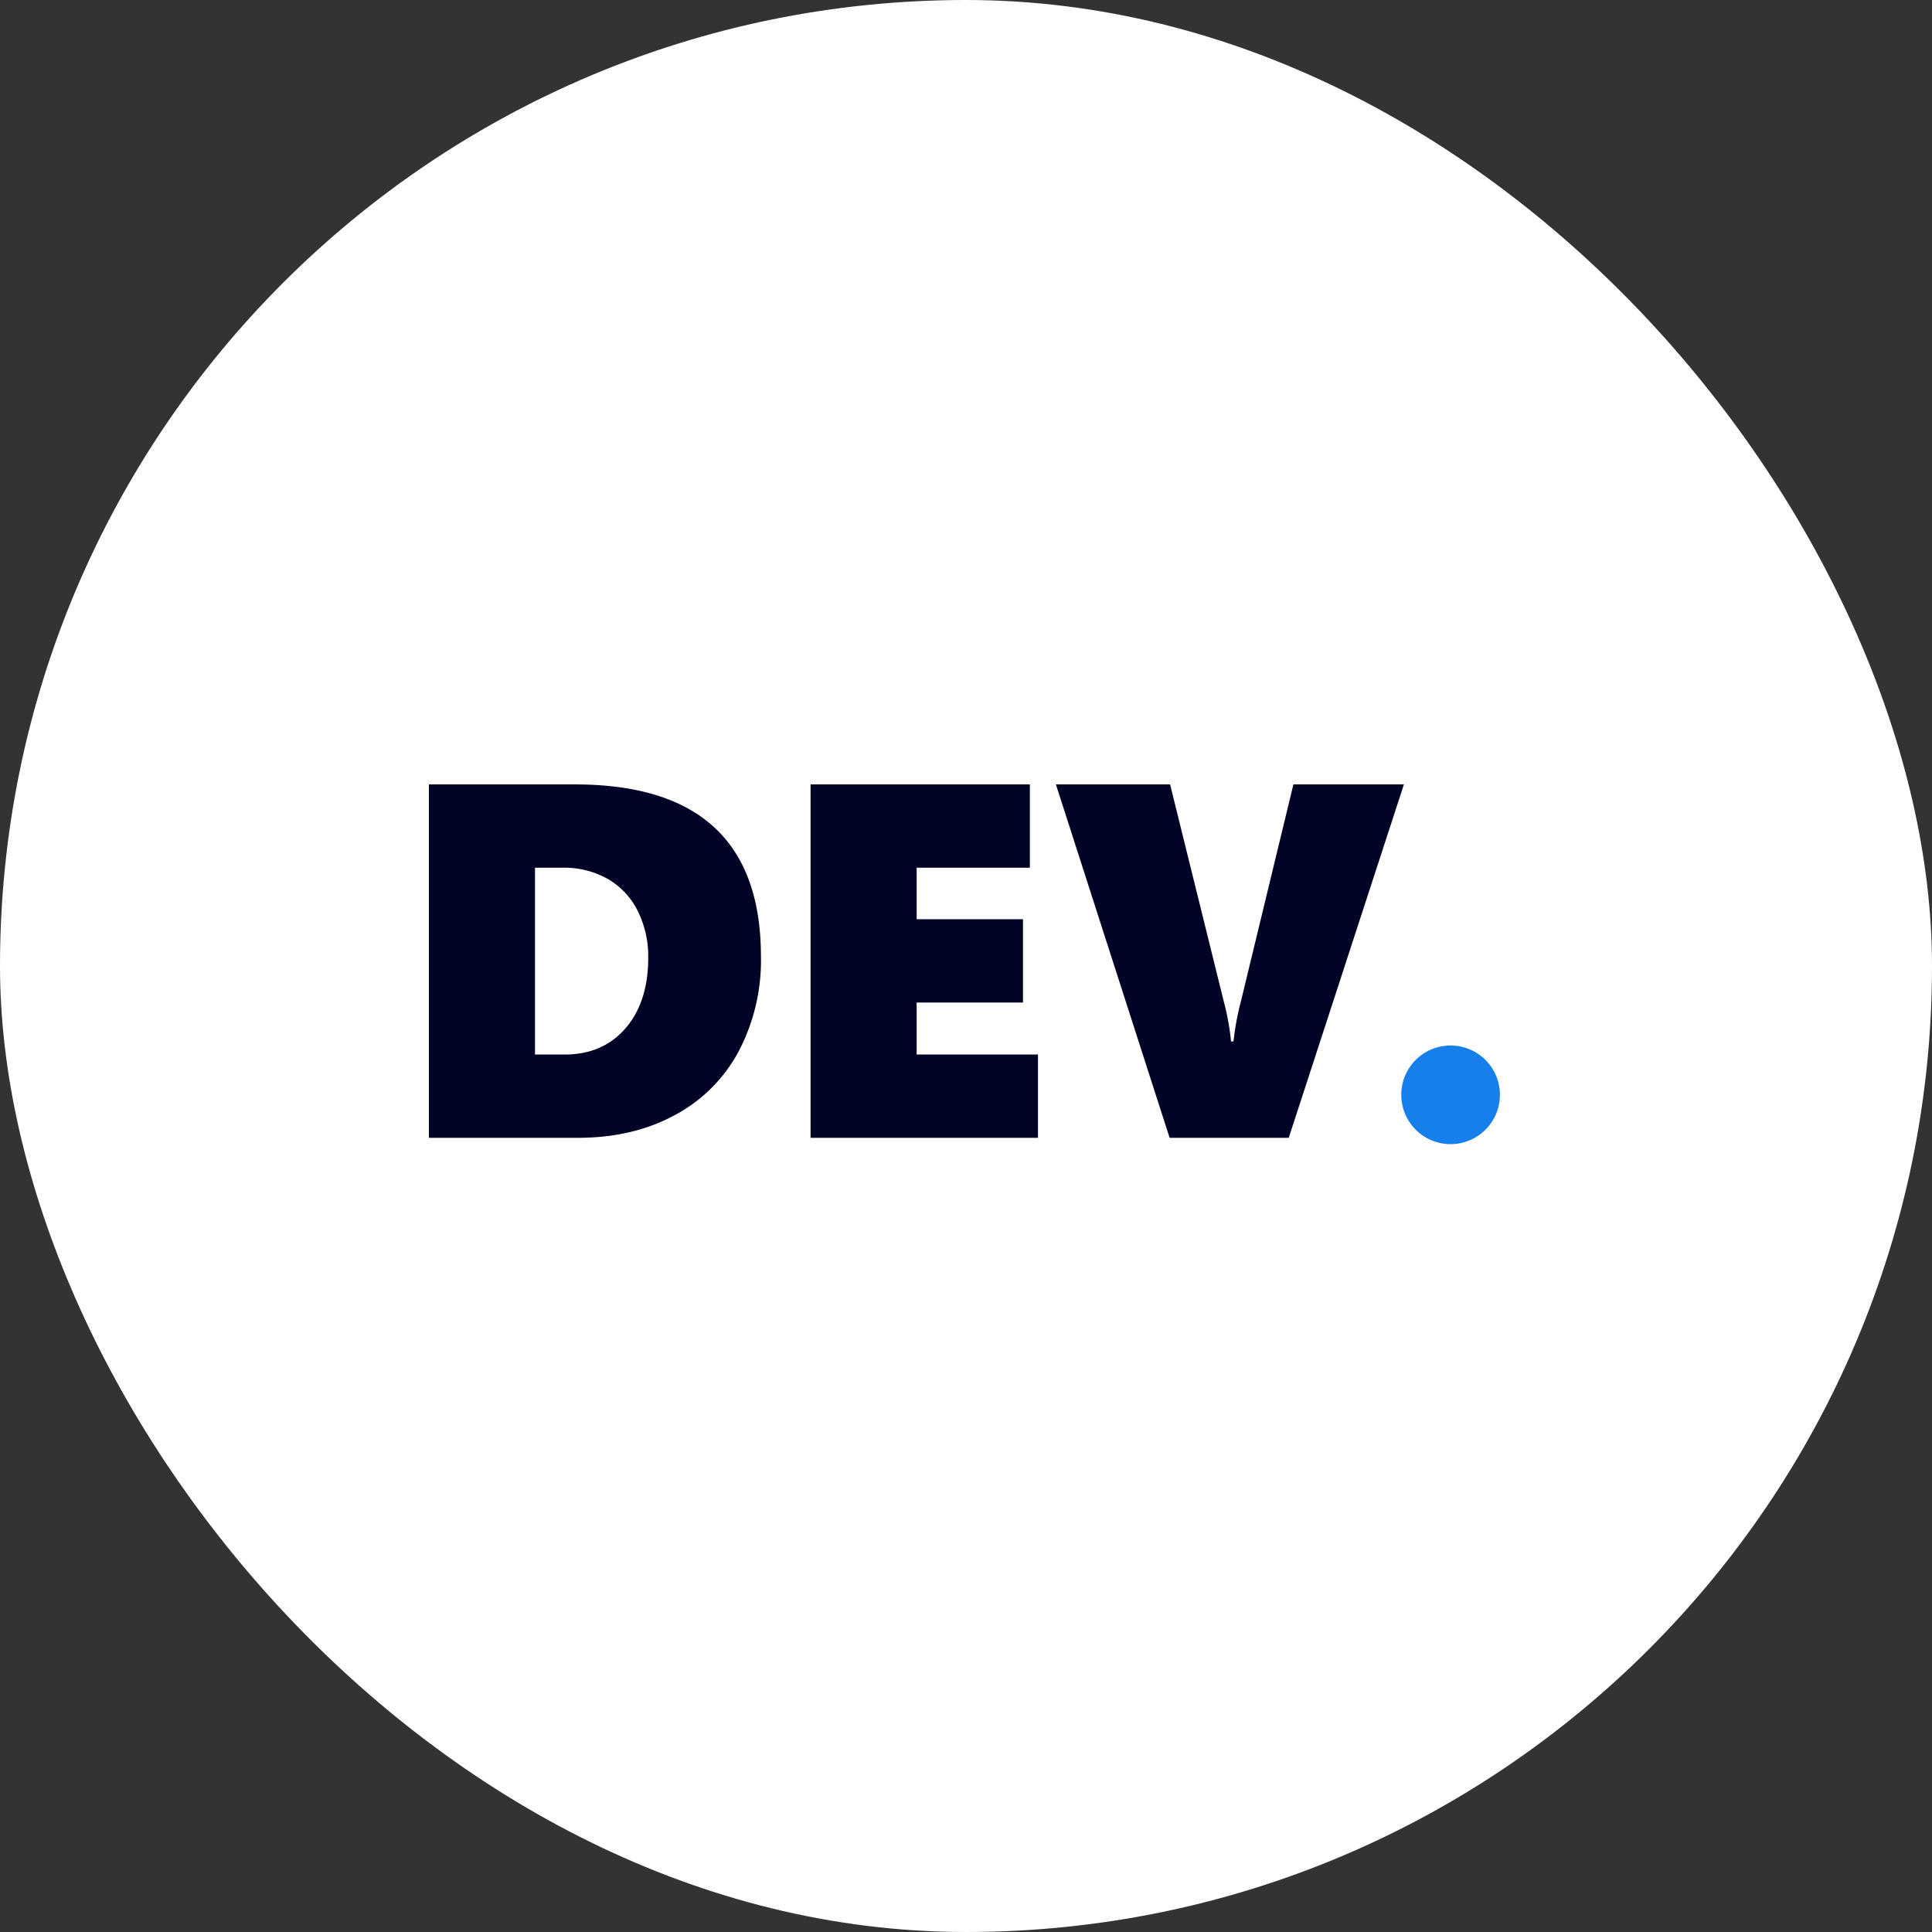 <svg xmlns="http://www.w3.org/2000/svg" xmlns:xlink="http://www.w3.org/1999/xlink" width="500" height="500" viewBox="0 0 500 500">
  <rect x="0" y="0" width="500" height="500" fill="#333333" stroke="none"/>
  <defs>
    <clipPath id="clip-Favicon_1">
      <rect width="500" height="500"/>
    </clipPath>
  </defs>
  <g id="Favicon_1" data-name="Favicon – 1" clip-path="url(#clip-Favicon_1)">
    <rect id="Rectangle_67" data-name="Rectangle 67" width="500" height="500" rx="250" fill="#fff"/>
    <g id="Logo" transform="translate(111 203)">
      <path id="Dot" d="M12.719,0A12.764,12.764,0,1,1,0,12.764,12.742,12.742,0,0,1,12.719,0Z" transform="translate(251.65 67.576)" fill="#177feb"/>
      <path id="Text" d="M87.585,27.783a50.614,50.614,0,0,1-5.816,24.59A40.148,40.148,0,0,1,65.149,68.862q-10.805,5.8-24.915,5.8H1.652V-16.8H39.407Q87.585-16.8,87.585,27.783Zm-29.174.255a26.4,26.4,0,0,0-2.7-12.056A19.584,19.584,0,0,0,47.987,7.69,23.013,23.013,0,0,0,36.165,4.756H29.11V53.107H36.8q9.852,0,15.731-6.793T58.411,28.038Zm42.013,46.629V-16.8h56.759V4.756h-29.3V18.087H155.4v21.56H127.882V53.107h31.4v21.56Zm123.751,0H193.349L163.92-16.8h29.555L207.4,39.52a63.172,63.172,0,0,1,1.843,10.206h.636a70.611,70.611,0,0,1,1.97-10.589L225.383-16.8h28.6Z" transform="translate(-1.652 16.805)" fill="#010427"/>
    </g>
  </g>
</svg>

